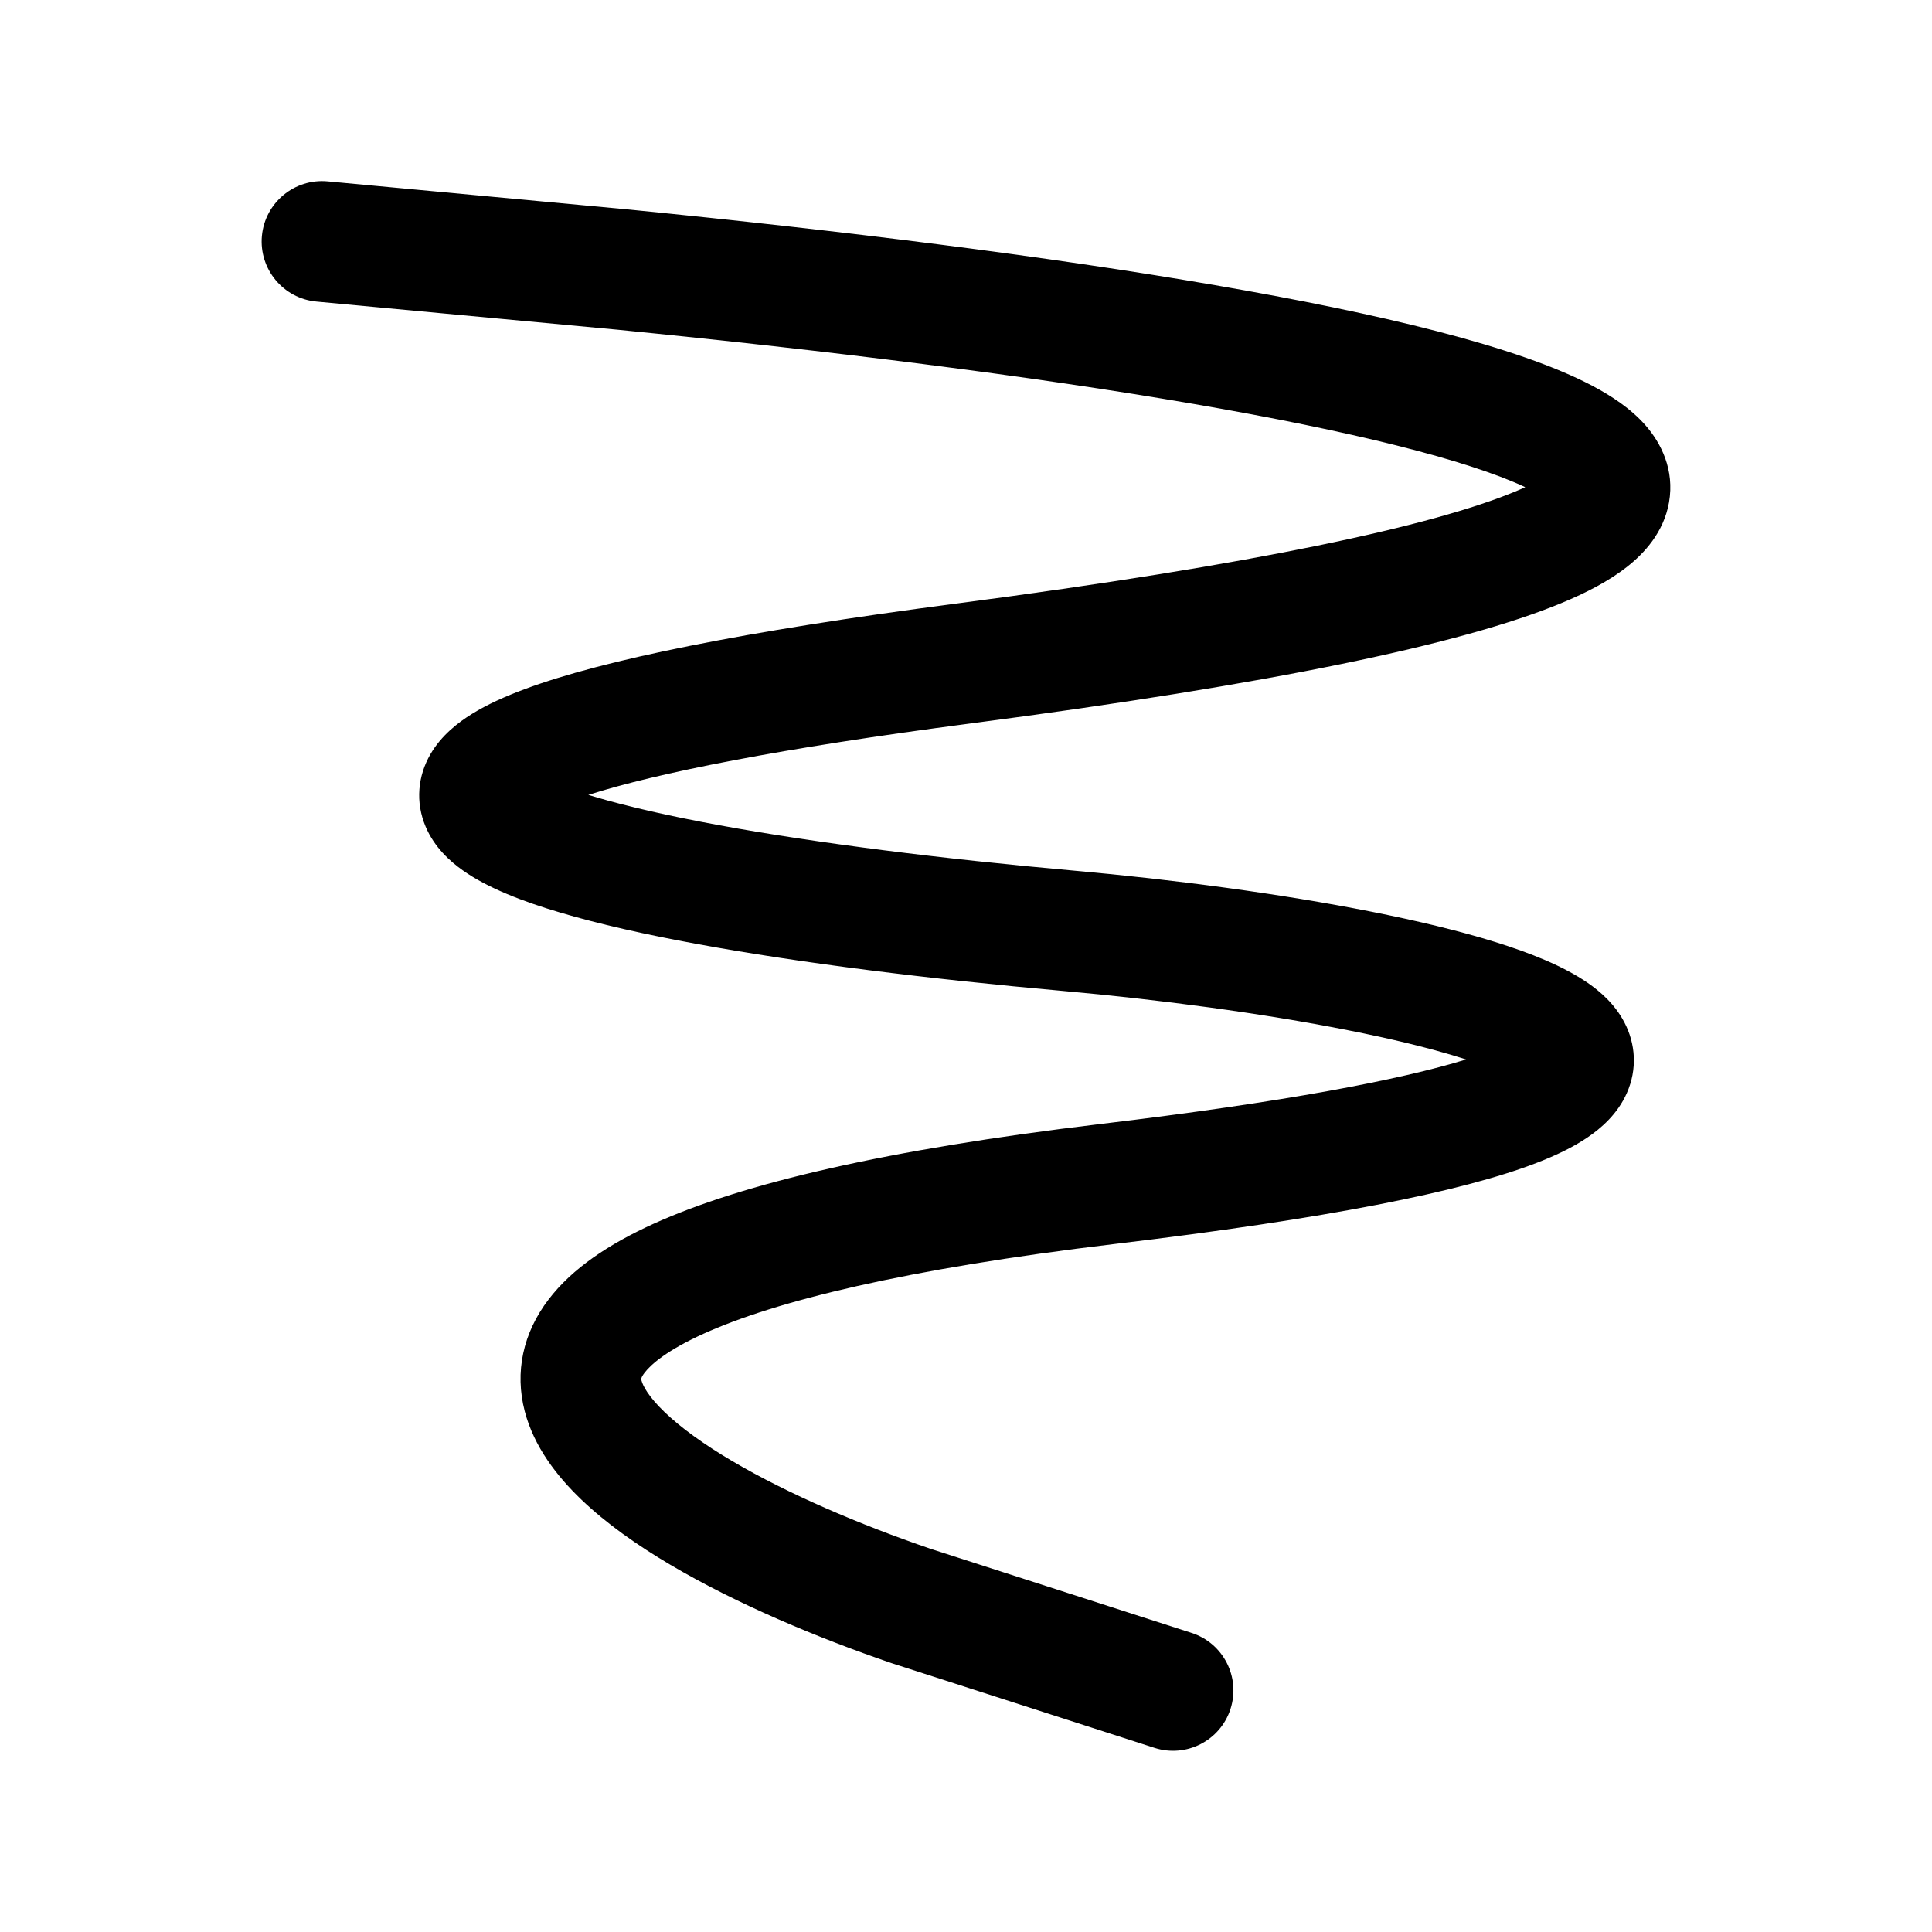 <!-- Generated by IcoMoon.io -->
<svg version="1.1" xmlns="http://www.w3.org/2000/svg" width="32" height="32" viewBox="0 0 32 32">
<title>ink-stroke</title>
<path d="M4.338 3.907c0.051-0.55 0.539-0.954 1.089-0.903l4.993 0.467c3.537 0.351 6.924 0.773 9.704 1.252 2.729 0.47 5.018 1.016 6.25 1.667 0.316 0.167 0.639 0.378 0.882 0.656 0.256 0.293 0.483 0.736 0.388 1.276-0.088 0.496-0.41 0.842-0.695 1.066-0.296 0.233-0.671 0.429-1.090 0.602-1.646 0.682-4.793 1.34-9.771 1.991-3.173 0.415-5.194 0.819-6.344 1.185 0.034 0.010 0.068 0.021 0.104 0.031 0.548 0.162 1.245 0.321 2.063 0.471 1.635 0.3 3.691 0.557 5.872 0.752 1.654 0.148 3.423 0.382 4.929 0.68 0.753 0.149 1.455 0.316 2.051 0.502 0.575 0.179 1.131 0.398 1.537 0.679 0.201 0.139 0.447 0.349 0.605 0.653 0.184 0.351 0.218 0.773 0.039 1.174-0.154 0.345-0.423 0.578-0.652 0.733-0.241 0.163-0.529 0.3-0.846 0.422-1.235 0.476-3.471 0.922-6.983 1.341-3.49 0.417-5.622 0.948-6.813 1.488-0.598 0.271-0.867 0.505-0.973 0.644-0.066 0.086-0.058 0.111-0.052 0.129l0.002 0.006c0.021 0.079 0.109 0.258 0.384 0.521 0.265 0.253 0.639 0.526 1.109 0.803 0.936 0.553 2.135 1.062 3.287 1.456l4.329 1.395c0.526 0.169 0.814 0.733 0.645 1.259s-0.733 0.814-1.259 0.645l-4.354-1.403c-1.231-0.421-2.571-0.983-3.666-1.63-0.547-0.323-1.061-0.684-1.475-1.081-0.403-0.386-0.783-0.874-0.936-1.462-0.168-0.647-0.030-1.295 0.396-1.852 0.392-0.513 0.998-0.917 1.737-1.252 1.482-0.672 3.866-1.231 7.402-1.653 3.049-0.364 4.965-0.732 6.057-1.069-0.037-0.012-0.075-0.024-0.114-0.036-0.506-0.157-1.133-0.309-1.845-0.449-1.421-0.281-3.118-0.507-4.72-0.65-2.216-0.198-4.338-0.461-6.055-0.777-0.858-0.157-1.63-0.331-2.27-0.521-0.614-0.182-1.2-0.405-1.615-0.7-0.206-0.146-0.468-0.377-0.614-0.723-0.173-0.408-0.129-0.841 0.080-1.201 0.179-0.308 0.451-0.52 0.688-0.667 0.25-0.155 0.549-0.29 0.881-0.413 1.302-0.483 3.606-0.952 7.131-1.413 4.998-0.654 7.895-1.289 9.265-1.856 0.061-0.025 0.116-0.049 0.168-0.073-0.976-0.454-2.88-0.929-5.478-1.376-2.715-0.468-6.049-0.884-9.559-1.232l-4.985-0.466c-0.55-0.051-0.954-0.539-0.903-1.089z"></path>
</svg>
